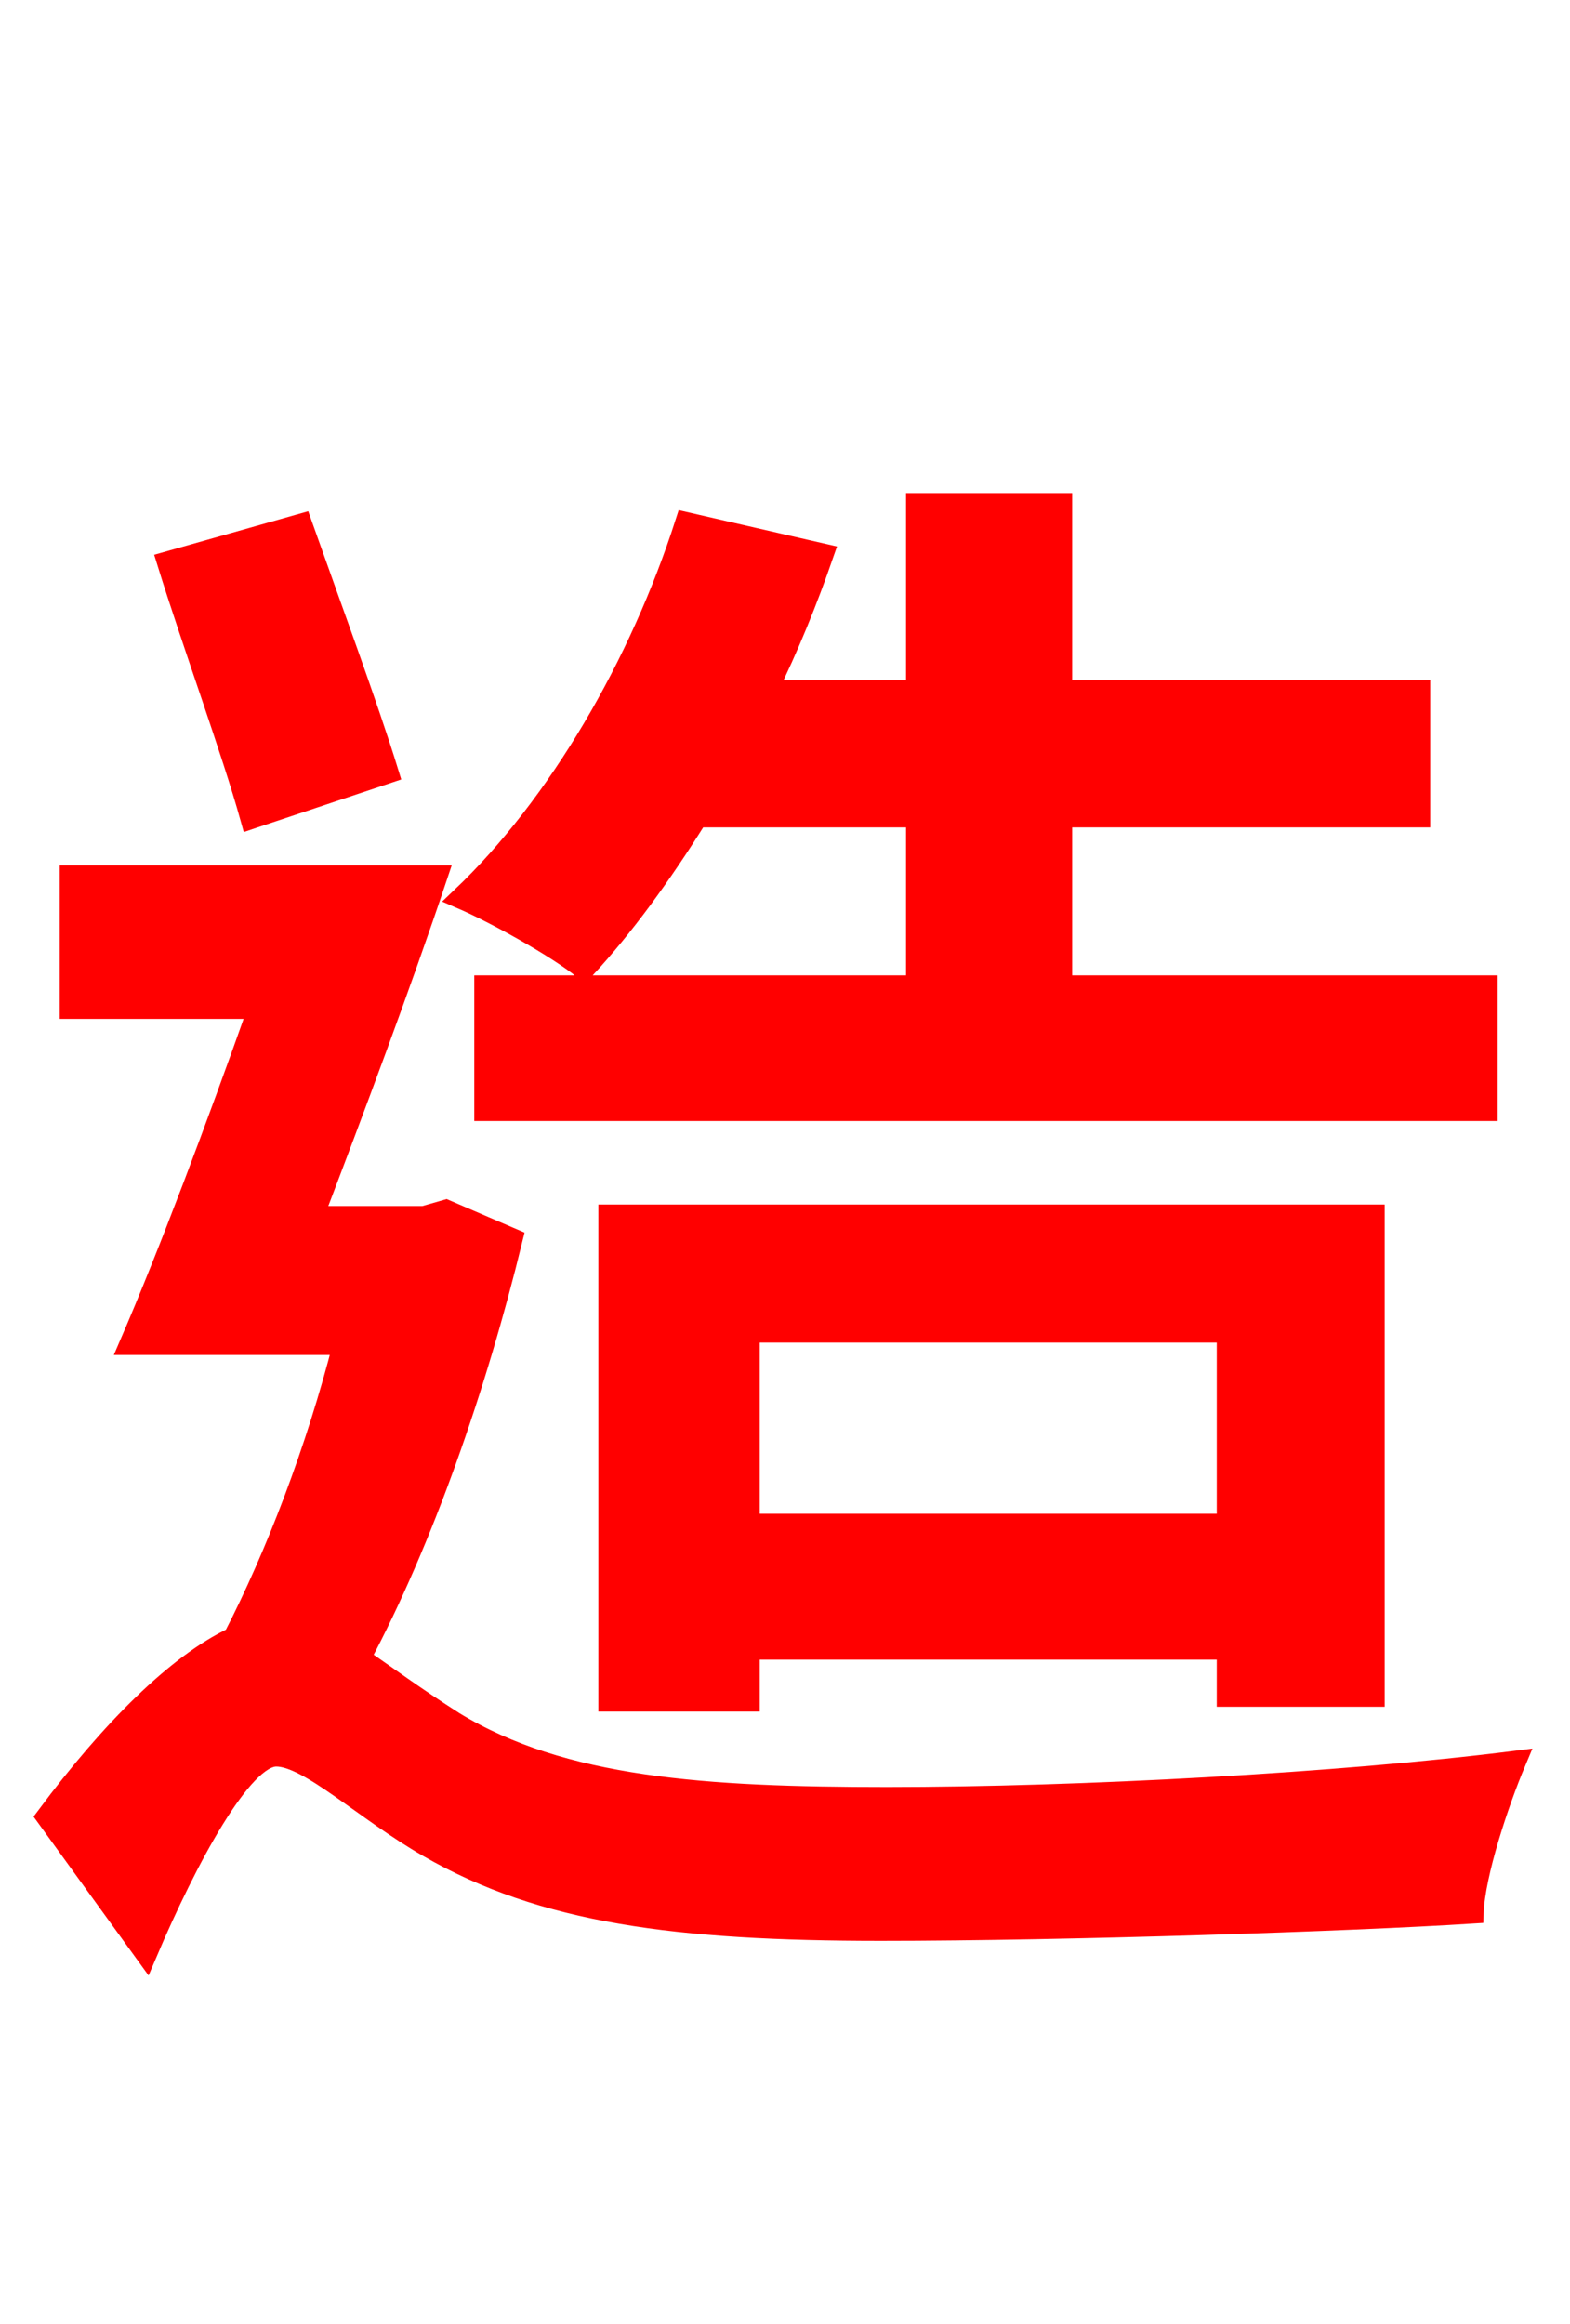 <svg xmlns="http://www.w3.org/2000/svg" xmlns:xlink="http://www.w3.org/1999/xlink" width="72" height="106.56"><path fill="red" stroke="red" d="M42.05 37.44L42.05 45.22L22.25 45.22L22.25 50.90L68.18 50.90L68.18 45.22L48.67 45.22L48.67 37.44L65.09 37.44L65.09 31.68L48.67 31.68L48.67 23.11L42.05 23.11L42.05 31.68L35.14 31.68C36.14 29.66 37.01 27.50 37.73 25.42L31.46 23.98C29.38 30.46 25.63 36.94 21.17 41.18C22.68 41.83 25.56 43.42 26.78 44.42C28.58 42.48 30.31 40.10 31.97 37.44ZM34.34 69.91L34.34 61.06L56.30 61.06L56.30 69.91ZM63.00 77.76L63.00 55.73L27.94 55.73L27.94 77.98L34.34 77.98L34.34 75.60L56.30 75.60L56.30 77.76ZM17.78 35.42C16.85 32.40 15.12 27.72 13.82 24.05L7.70 25.78C8.86 29.52 10.66 34.42 11.52 37.51ZM20.45 55.51L19.44 55.80L14.33 55.80C16.20 50.90 18.36 45.14 20.02 40.18L3.24 40.18L3.24 46.22L11.88 46.22C9.94 51.70 7.78 57.46 5.98 61.63L15.77 61.63C14.54 66.46 12.67 71.35 10.73 75.10C8.14 76.32 5.11 79.34 2.16 83.30L6.70 89.57C8.57 85.18 11.09 80.50 12.67 80.50C14.18 80.50 16.78 83.02 19.66 84.67C24.91 87.70 31.03 88.49 40.39 88.49C48.89 88.49 61.92 88.06 67.54 87.70C67.61 85.90 68.69 82.66 69.48 80.78C61.49 81.79 49.46 82.44 40.68 82.44C32.33 82.44 25.78 82.01 20.81 78.98C19.01 77.83 17.64 76.82 16.49 76.03C19.37 70.63 21.82 63.58 23.47 56.81Z"/></svg>
